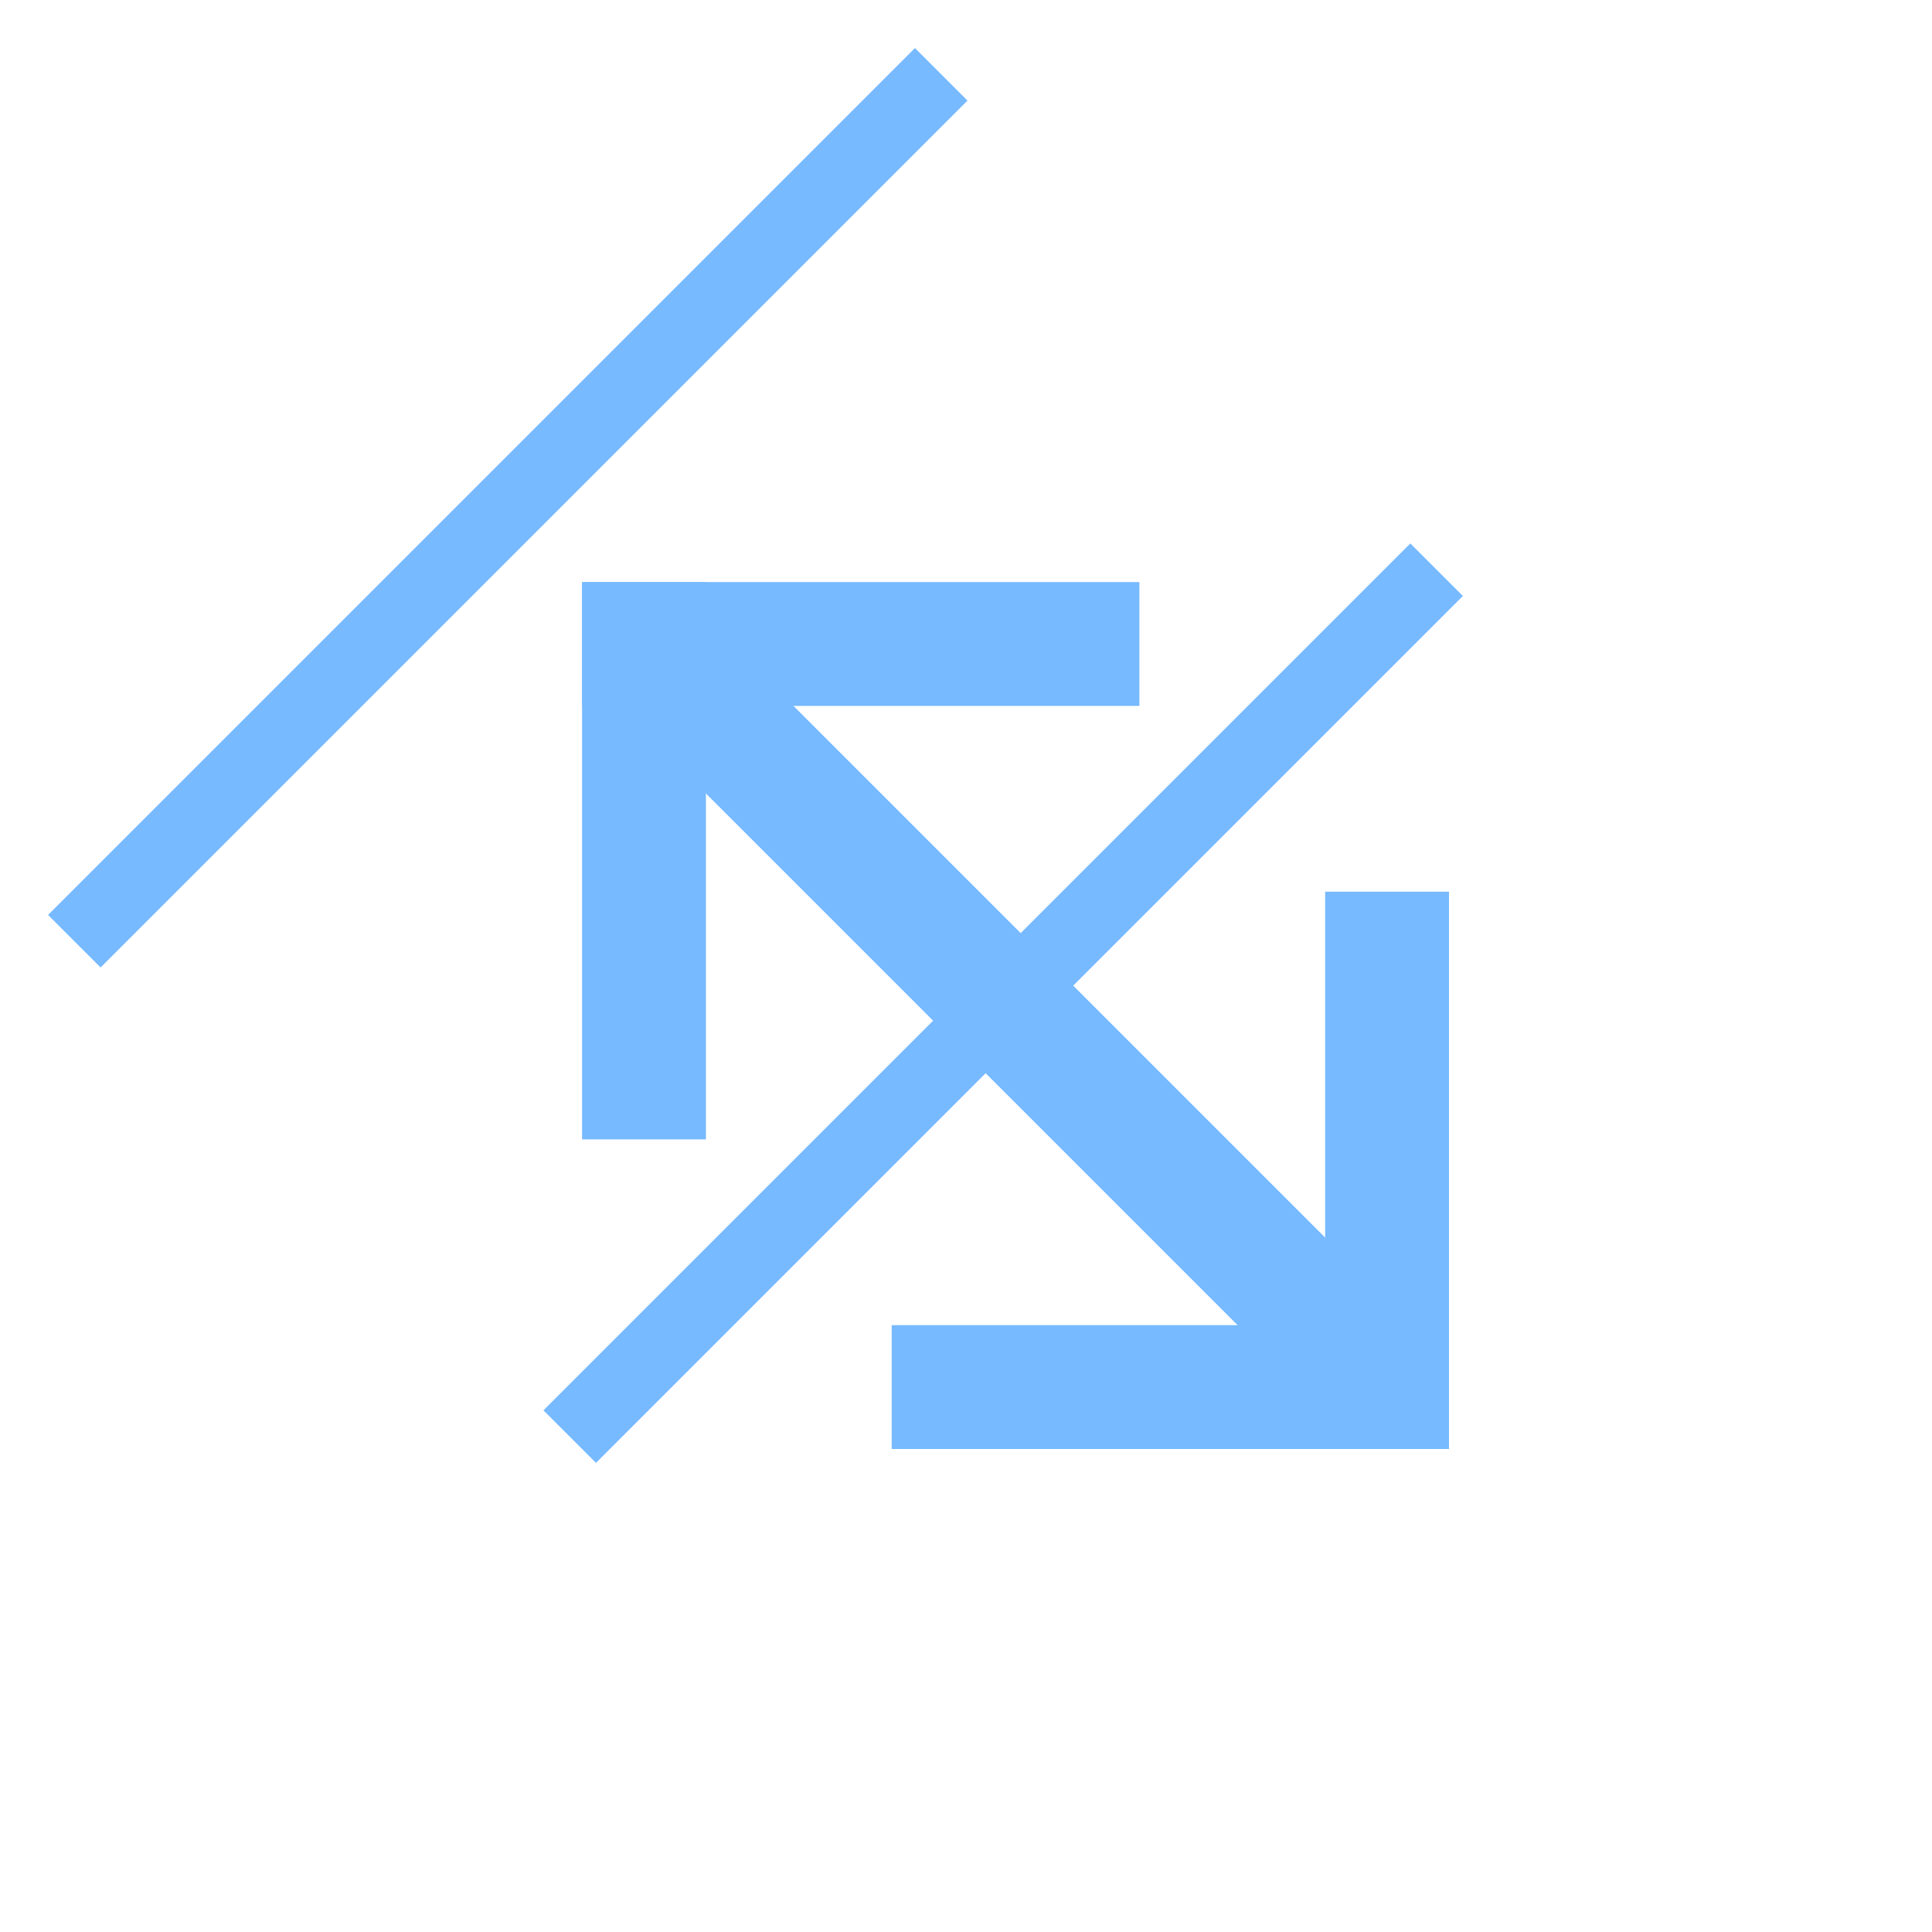 <svg xmlns="http://www.w3.org/2000/svg" viewBox="0 0 78 78">
    <line x1="3" y1="38" x2="38" y2="3" style="stroke:#77BAFF;stroke-width:3"/>
    <line x1="23" y1="58" x2="58" y2="23" style="stroke:#77BAFF;stroke-width:3"/>

    <line x1="26" y1="26" x2="56" y2="56" style="stroke:#77BAFF;stroke-width:5"/>
    <line x1="56" y1="58.5" x2="56" y2="36" style="stroke:#77BAFF;stroke-width:5"/>
    <line x1="58.5" y1="56" x2="36" y2="56" style="stroke:#77BAFF;stroke-width:5"/>
    
    <line x1="26" y1="23.5" x2="26" y2="46" style="stroke:#77BAFF;stroke-width:5"/>
    <line x1="23.5" y1="26" x2="46" y2="26" style="stroke:#77BAFF;stroke-width:5"/>
</svg>
